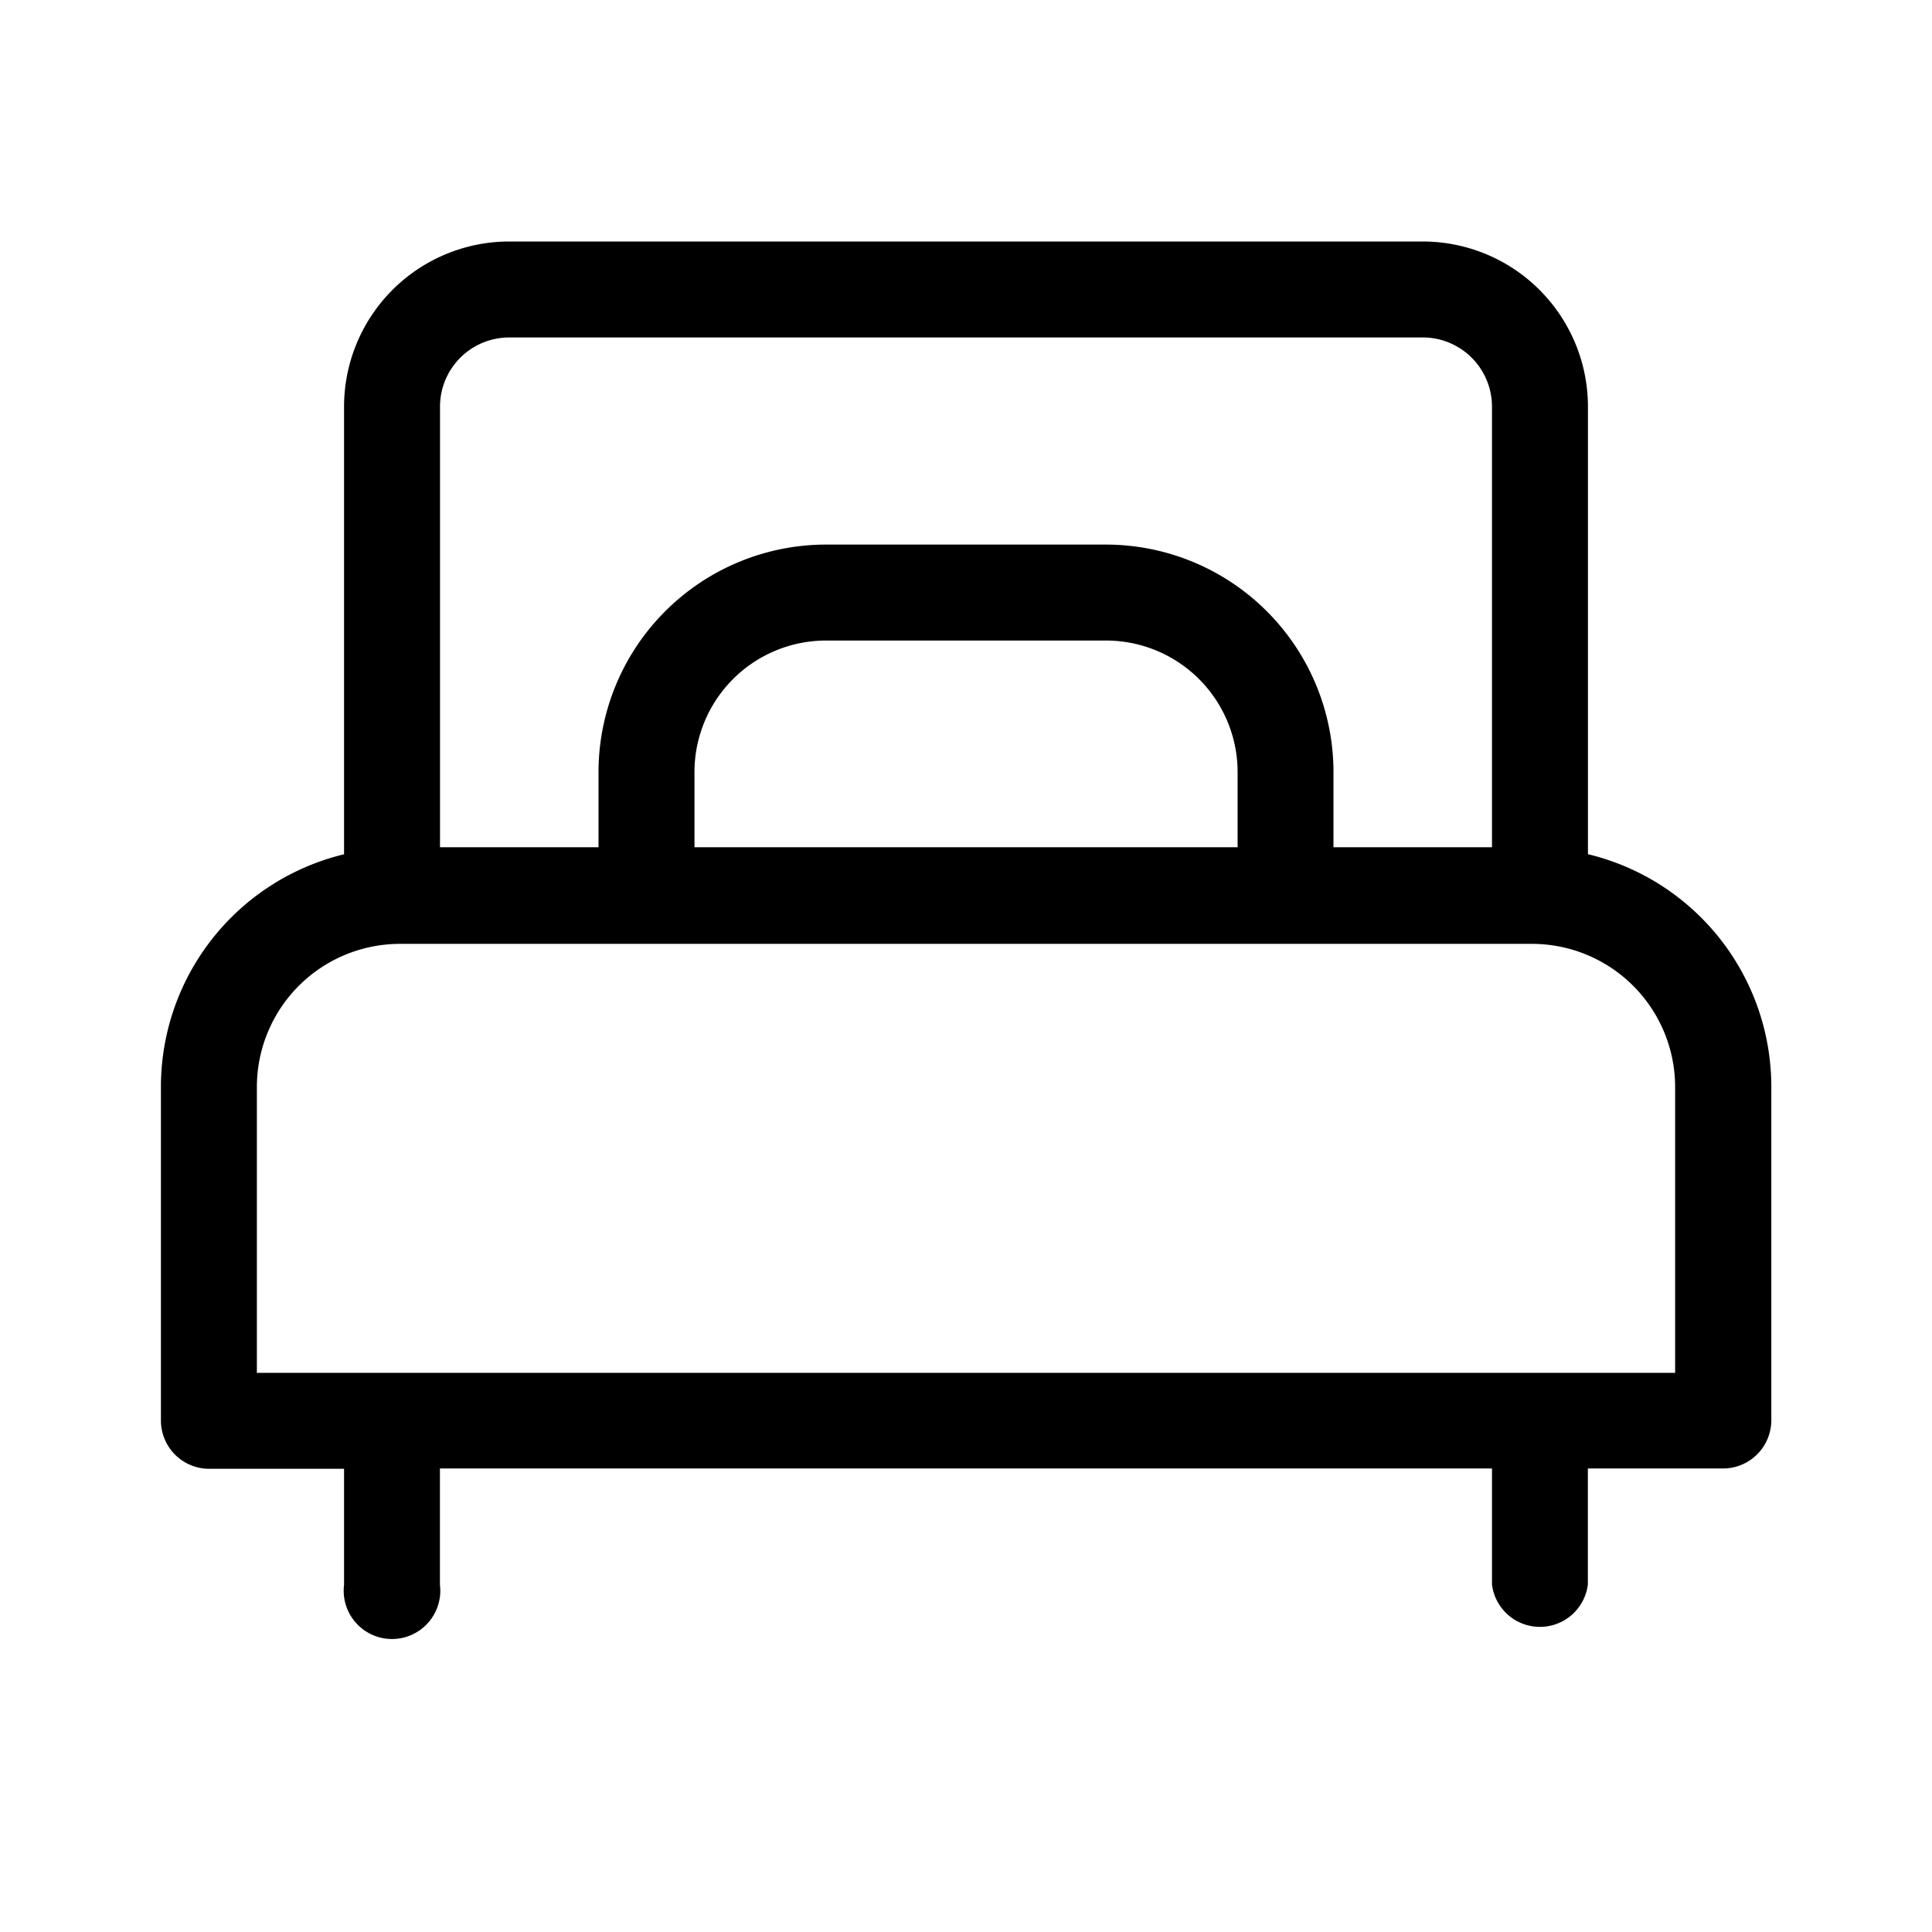 <svg xmlns="http://www.w3.org/2000/svg" width="24" height="24" viewBox="0 0 24 24">
  <g id="hotel" transform="translate(-213 -288)">
    <path id="path" d="M0,0H24V24H0ZM18.31,6l-2.76,5Z" transform="translate(213 288)" fill="none"/>
    <path id="hotel-2" data-name="hotel" d="M17.727,8.587V3.026A2.053,2.053,0,0,0,15.676.975H4.326A2.053,2.053,0,0,0,2.275,3.026V8.587A2.973,2.973,0,0,0,0,11.473v4.148a.6.6,0,0,0,.6.6H2.275v1.441a.6.6,0,1,0,1.191,0V16.217H16.535v1.441a.6.6,0,0,0,1.191,0V16.217h1.679a.6.6,0,0,0,.6-.6V11.473a2.973,2.973,0,0,0-2.274-2.886ZM3.467,3.026a.86.86,0,0,1,.859-.859h11.35a.86.86,0,0,1,.859.859V8.5H14.566v-.94A2.828,2.828,0,0,0,11.742,4.74H8.261A2.828,2.828,0,0,0,5.436,7.564V8.5H3.467V3.026Zm9.908,4.539V8.5H6.628v-.94A1.635,1.635,0,0,1,8.261,5.932h3.481a1.635,1.635,0,0,1,1.633,1.633ZM1.192,15.025V11.473A1.779,1.779,0,0,1,2.969,9.7H17.033a1.779,1.779,0,0,1,1.777,1.777v3.552H1.192Z" transform="translate(214.999 290.025)"/>
  </g>
</svg>
